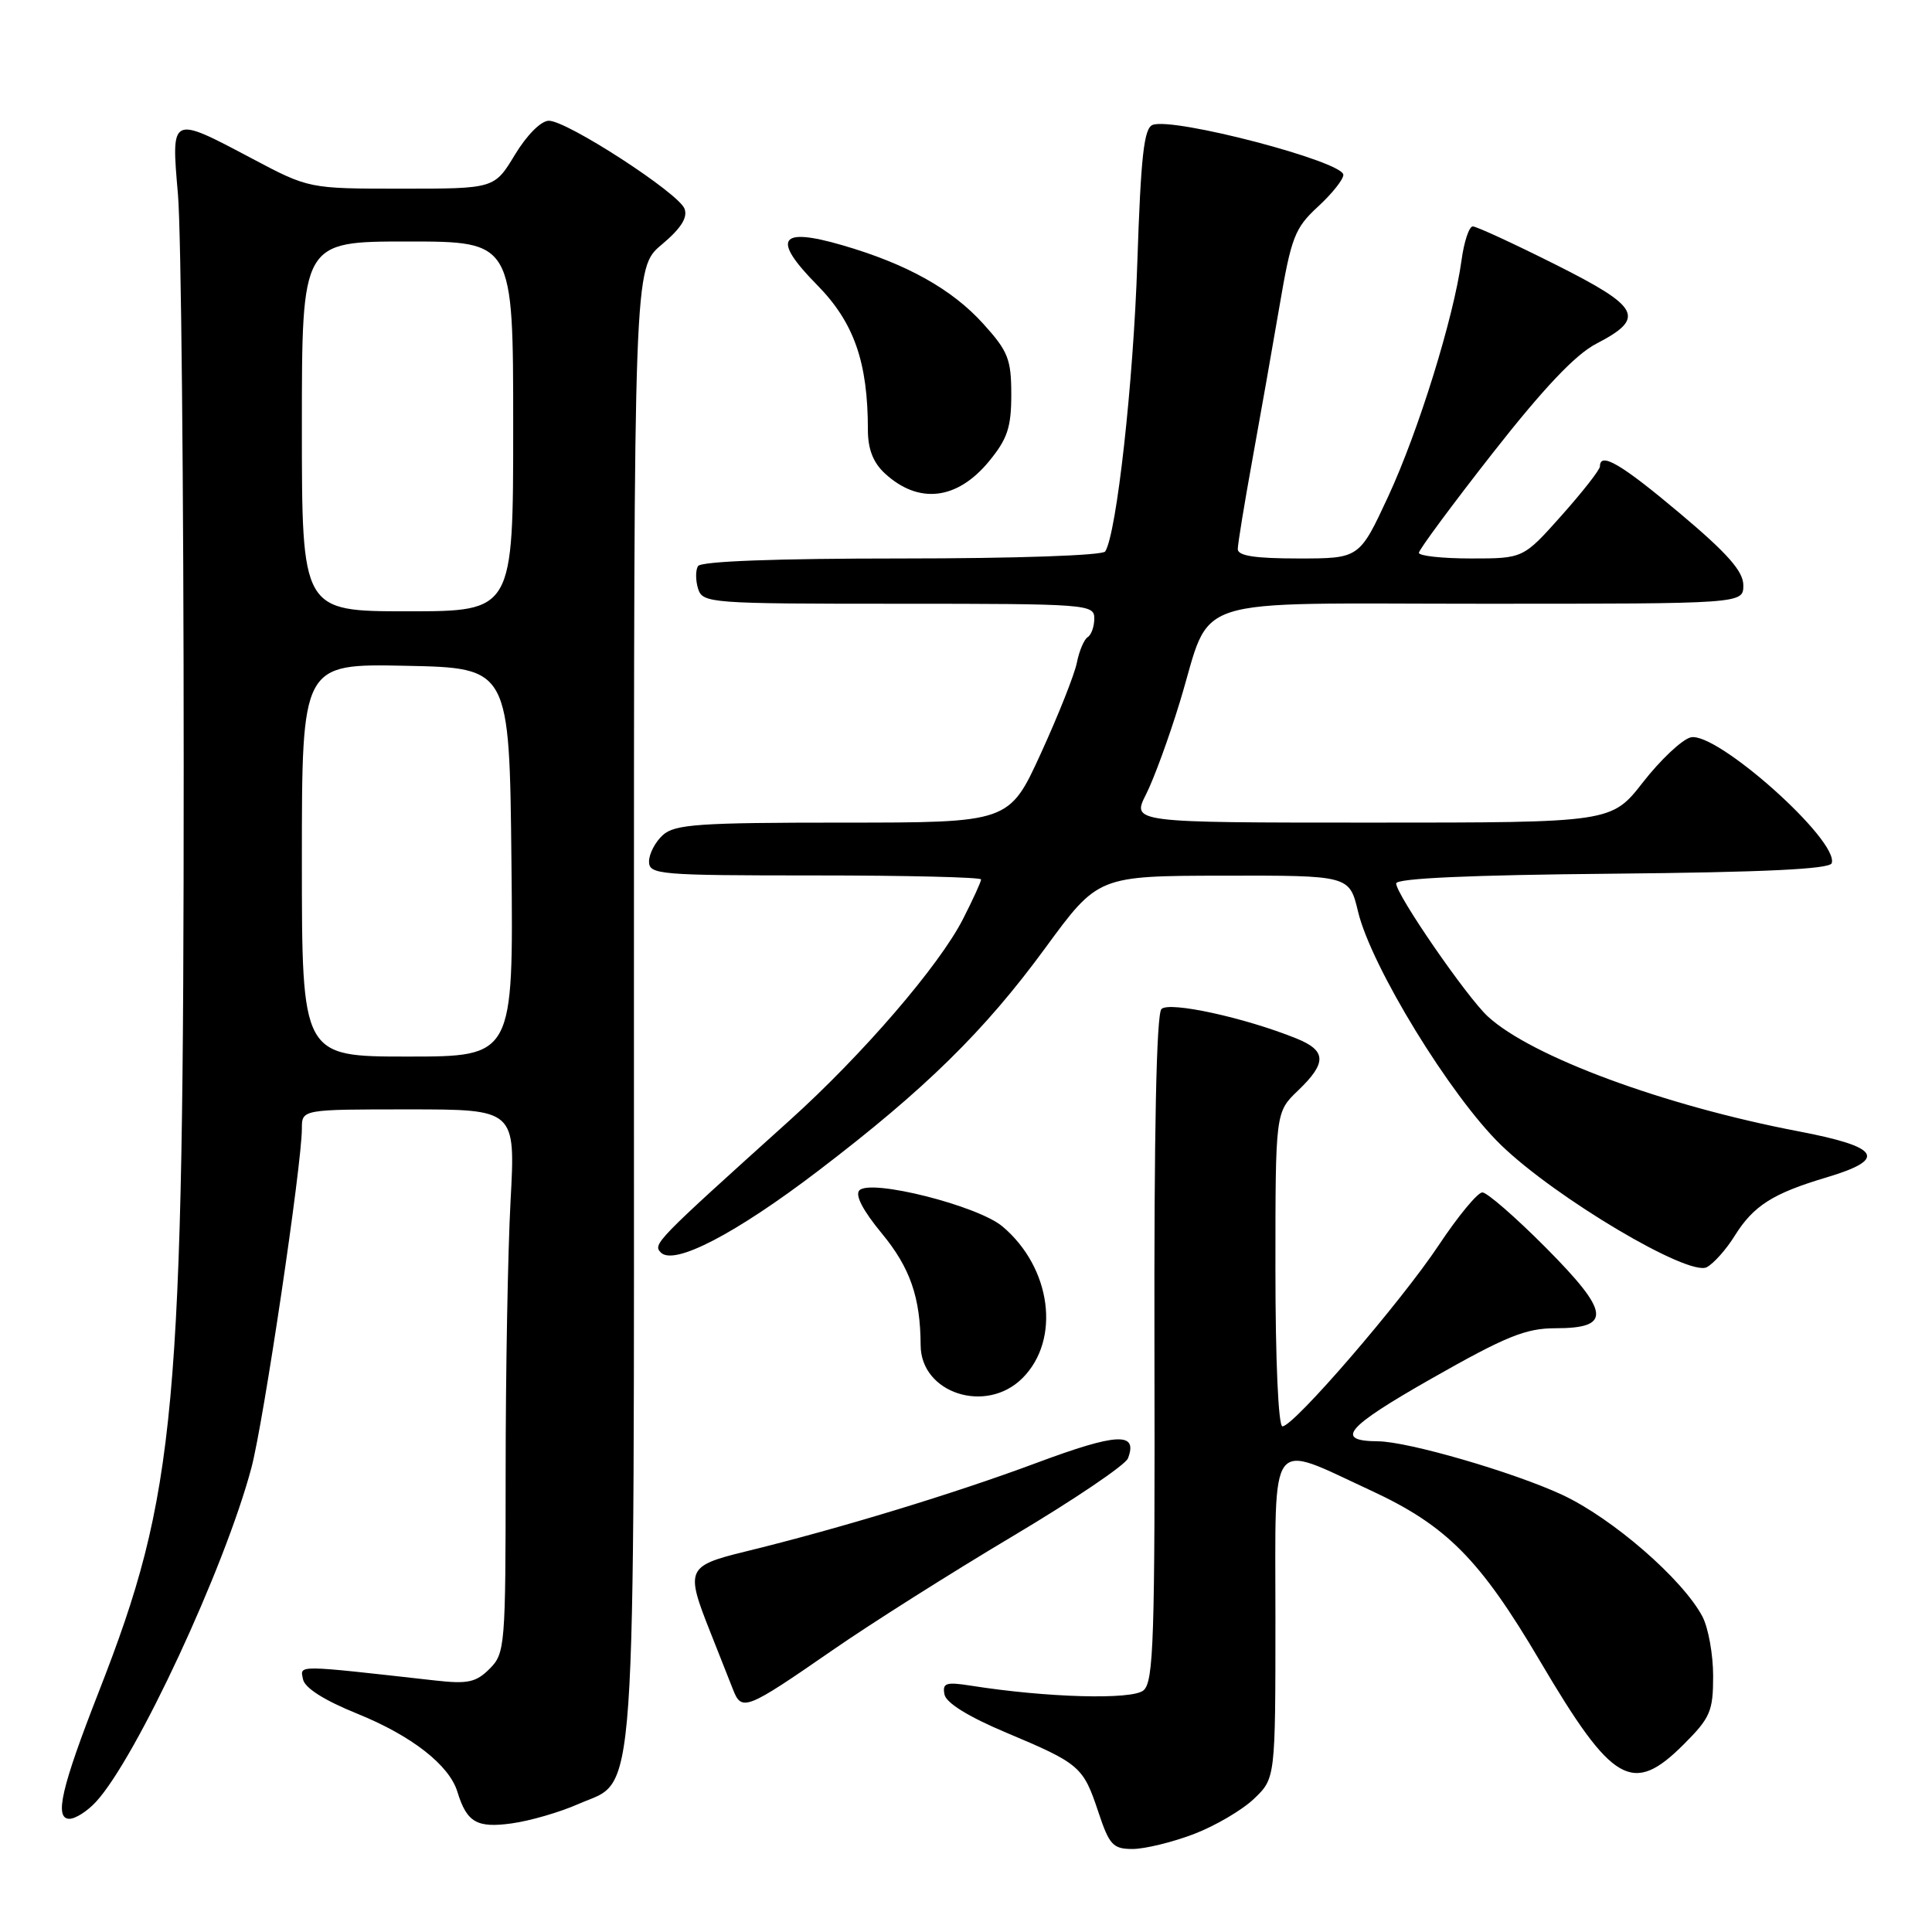 <?xml version="1.0" encoding="UTF-8" standalone="no"?>
<!DOCTYPE svg PUBLIC "-//W3C//DTD SVG 1.1//EN" "http://www.w3.org/Graphics/SVG/1.1/DTD/svg11.dtd" >
<svg xmlns="http://www.w3.org/2000/svg" xmlns:xlink="http://www.w3.org/1999/xlink" version="1.1" viewBox="0 0 256 256">
 <g >
 <path fill="currentColor"
d=" M 158.15 243.04 C 160.99 241.96 164.59 239.85 166.16 238.35 C 169.00 235.63 169.00 235.63 169.00 214.29 C 169.00 189.79 167.97 191.17 181.63 197.49 C 191.67 202.14 196.09 206.59 204.07 220.12 C 213.68 236.41 216.31 237.93 223.12 231.12 C 226.63 227.61 227.00 226.74 227.00 222.07 C 227.00 219.23 226.36 215.69 225.58 214.20 C 222.97 209.26 213.67 201.18 207.00 198.07 C 200.54 195.07 186.59 191.01 182.59 190.98 C 176.78 190.94 178.32 189.13 189.68 182.67 C 199.55 177.06 202.17 176.00 206.10 176.00 C 213.61 176.00 213.36 173.91 204.82 165.31 C 200.82 161.29 197.04 158.00 196.42 158.00 C 195.80 158.00 193.20 161.14 190.65 164.98 C 185.61 172.56 171.43 189.00 169.93 189.00 C 169.39 189.00 169.00 180.28 169.00 168.19 C 169.00 147.37 169.00 147.37 172.00 144.50 C 175.84 140.82 175.78 139.21 171.75 137.59 C 164.94 134.84 154.94 132.66 153.90 133.70 C 153.23 134.37 152.91 150.03 152.97 178.71 C 153.05 217.27 152.87 222.87 151.51 223.99 C 149.99 225.26 138.70 224.95 128.65 223.36 C 125.34 222.84 124.85 223.00 125.15 224.53 C 125.37 225.65 128.33 227.48 133.32 229.58 C 143.09 233.69 143.53 234.07 145.53 240.08 C 146.99 244.47 147.47 245.00 150.07 245.00 C 151.67 245.00 155.30 244.12 158.15 243.04 Z  M 76.62 239.05 C 84.47 235.58 84.00 242.35 84.00 132.78 C 84.00 35.50 84.00 35.50 87.67 32.42 C 90.24 30.26 91.15 28.83 90.70 27.65 C 89.89 25.56 75.15 16.00 72.73 16.00 C 71.69 16.00 69.82 17.88 68.23 20.50 C 65.51 25.00 65.51 25.00 53.22 25.00 C 40.93 25.00 40.93 25.00 33.38 21.00 C 22.60 15.29 22.67 15.25 23.58 25.75 C 24.00 30.56 24.34 64.65 24.34 101.50 C 24.34 187.31 23.37 197.85 13.09 224.17 C 8.13 236.85 7.17 241.00 9.20 241.00 C 10.00 241.00 11.58 239.99 12.72 238.75 C 18.05 232.97 29.79 207.74 33.31 194.50 C 34.92 188.48 40.00 154.30 40.00 149.54 C 40.00 147.00 40.00 147.00 54.15 147.00 C 68.31 147.00 68.31 147.00 67.65 159.16 C 67.29 165.84 67.00 182.04 67.00 195.16 C 67.00 218.13 66.92 219.08 64.88 221.12 C 63.07 222.93 61.98 223.16 57.63 222.67 C 38.97 220.58 39.77 220.59 40.15 222.51 C 40.37 223.66 42.97 225.31 47.38 227.09 C 54.55 230.00 59.53 233.88 60.61 237.43 C 61.85 241.47 63.18 242.25 67.80 241.61 C 70.21 241.28 74.18 240.13 76.62 239.05 Z  M 110.31 218.66 C 115.36 215.16 126.10 208.37 134.18 203.56 C 142.25 198.76 149.13 194.11 149.46 193.24 C 150.81 189.72 148.03 189.86 137.35 193.84 C 126.41 197.92 111.20 202.55 98.75 205.59 C 91.00 207.49 90.81 207.93 94.10 216.21 C 95.26 219.12 96.61 222.56 97.12 223.85 C 98.27 226.82 98.83 226.60 110.31 218.66 Z  M 135.48 182.61 C 140.58 177.52 139.32 167.97 132.83 162.51 C 129.56 159.76 115.41 156.19 113.88 157.72 C 113.26 158.34 114.34 160.40 116.84 163.43 C 120.60 167.98 121.96 171.90 121.99 178.25 C 122.01 184.62 130.67 187.42 135.48 182.61 Z  M 229.85 163.76 C 232.35 159.76 234.89 158.14 242.00 156.02 C 250.16 153.59 249.18 151.98 238.28 149.90 C 220.48 146.50 202.90 140.00 197.14 134.68 C 194.34 132.10 185.00 118.54 185.00 117.06 C 185.00 116.38 194.84 115.94 213.67 115.77 C 233.79 115.58 242.45 115.16 242.71 114.38 C 243.71 111.38 227.38 96.83 224.01 97.71 C 222.86 98.01 220.03 100.67 217.72 103.63 C 213.53 109.00 213.53 109.00 181.74 109.00 C 149.96 109.00 149.96 109.00 151.86 105.25 C 152.90 103.19 154.92 97.67 156.34 93.00 C 160.72 78.65 156.53 80.00 196.56 80.00 C 231.00 80.00 231.00 80.00 231.00 77.55 C 231.00 75.71 228.93 73.35 222.63 68.05 C 214.85 61.50 212.00 59.82 212.00 61.80 C 212.00 62.24 209.71 65.17 206.92 68.30 C 201.84 74.00 201.84 74.00 194.92 74.00 C 191.11 74.00 188.01 73.66 188.01 73.25 C 188.02 72.84 192.41 66.90 197.77 60.06 C 204.52 51.45 208.74 46.99 211.49 45.56 C 218.11 42.13 217.39 40.71 206.08 35.04 C 200.56 32.27 195.64 30.00 195.15 30.00 C 194.67 30.00 193.99 32.02 193.66 34.49 C 192.61 42.14 187.96 57.11 183.96 65.75 C 180.13 74.00 180.13 74.00 172.06 74.00 C 166.27 74.00 164.00 73.65 164.01 72.75 C 164.02 72.06 164.88 66.78 165.93 61.00 C 166.98 55.22 168.61 46.00 169.55 40.50 C 171.10 31.43 171.57 30.21 174.63 27.39 C 176.48 25.69 178.00 23.79 178.00 23.17 C 178.00 21.40 155.48 15.50 152.73 16.55 C 151.58 16.99 151.17 20.68 150.70 34.80 C 150.18 50.68 147.97 70.62 146.45 73.07 C 146.13 73.60 134.61 74.00 119.50 74.00 C 102.83 74.00 92.89 74.37 92.49 75.01 C 92.15 75.56 92.16 76.91 92.50 78.01 C 93.11 79.93 94.05 80.00 119.07 80.00 C 144.07 80.00 145.00 80.07 145.00 81.94 C 145.00 83.01 144.61 84.12 144.13 84.42 C 143.65 84.72 143.00 86.24 142.69 87.81 C 142.38 89.37 140.23 94.78 137.92 99.83 C 133.72 109.00 133.72 109.00 111.69 109.00 C 92.59 109.00 89.41 109.22 87.83 110.65 C 86.82 111.57 86.00 113.14 86.00 114.15 C 86.00 115.89 87.28 116.00 108.00 116.00 C 120.10 116.00 130.00 116.24 130.00 116.53 C 130.00 116.83 128.92 119.19 127.60 121.78 C 124.45 127.96 114.30 139.75 104.58 148.50 C 86.82 164.50 86.47 164.86 87.57 165.97 C 89.32 167.73 97.46 163.50 108.47 155.10 C 122.58 144.34 130.45 136.62 138.50 125.62 C 145.50 116.06 145.50 116.06 162.15 116.03 C 178.80 116.00 178.80 116.00 179.95 120.80 C 181.70 128.09 192.21 145.25 198.89 151.72 C 206.11 158.72 223.75 169.19 226.16 167.91 C 227.07 167.42 228.74 165.56 229.85 163.76 Z  M 131.03 61.15 C 133.49 58.16 134.00 56.64 134.00 52.28 C 134.00 47.61 133.58 46.54 130.31 42.93 C 126.16 38.32 120.15 34.97 111.61 32.49 C 103.22 30.05 102.22 31.63 108.28 37.77 C 113.16 42.73 115.00 47.98 115.00 56.96 C 115.00 59.51 115.70 61.30 117.25 62.73 C 121.72 66.85 126.81 66.26 131.03 61.15 Z  M 40.00 113.97 C 40.00 87.94 40.00 87.94 53.75 88.22 C 67.50 88.50 67.50 88.50 67.77 114.25 C 68.03 140.00 68.03 140.00 54.02 140.00 C 40.00 140.00 40.00 140.00 40.00 113.97 Z  M 40.00 56.50 C 40.00 32.00 40.00 32.00 54.00 32.00 C 68.00 32.00 68.00 32.00 68.00 56.50 C 68.00 81.00 68.00 81.00 54.00 81.00 C 40.00 81.00 40.00 81.00 40.00 56.50 Z "/>
</g>
</svg>